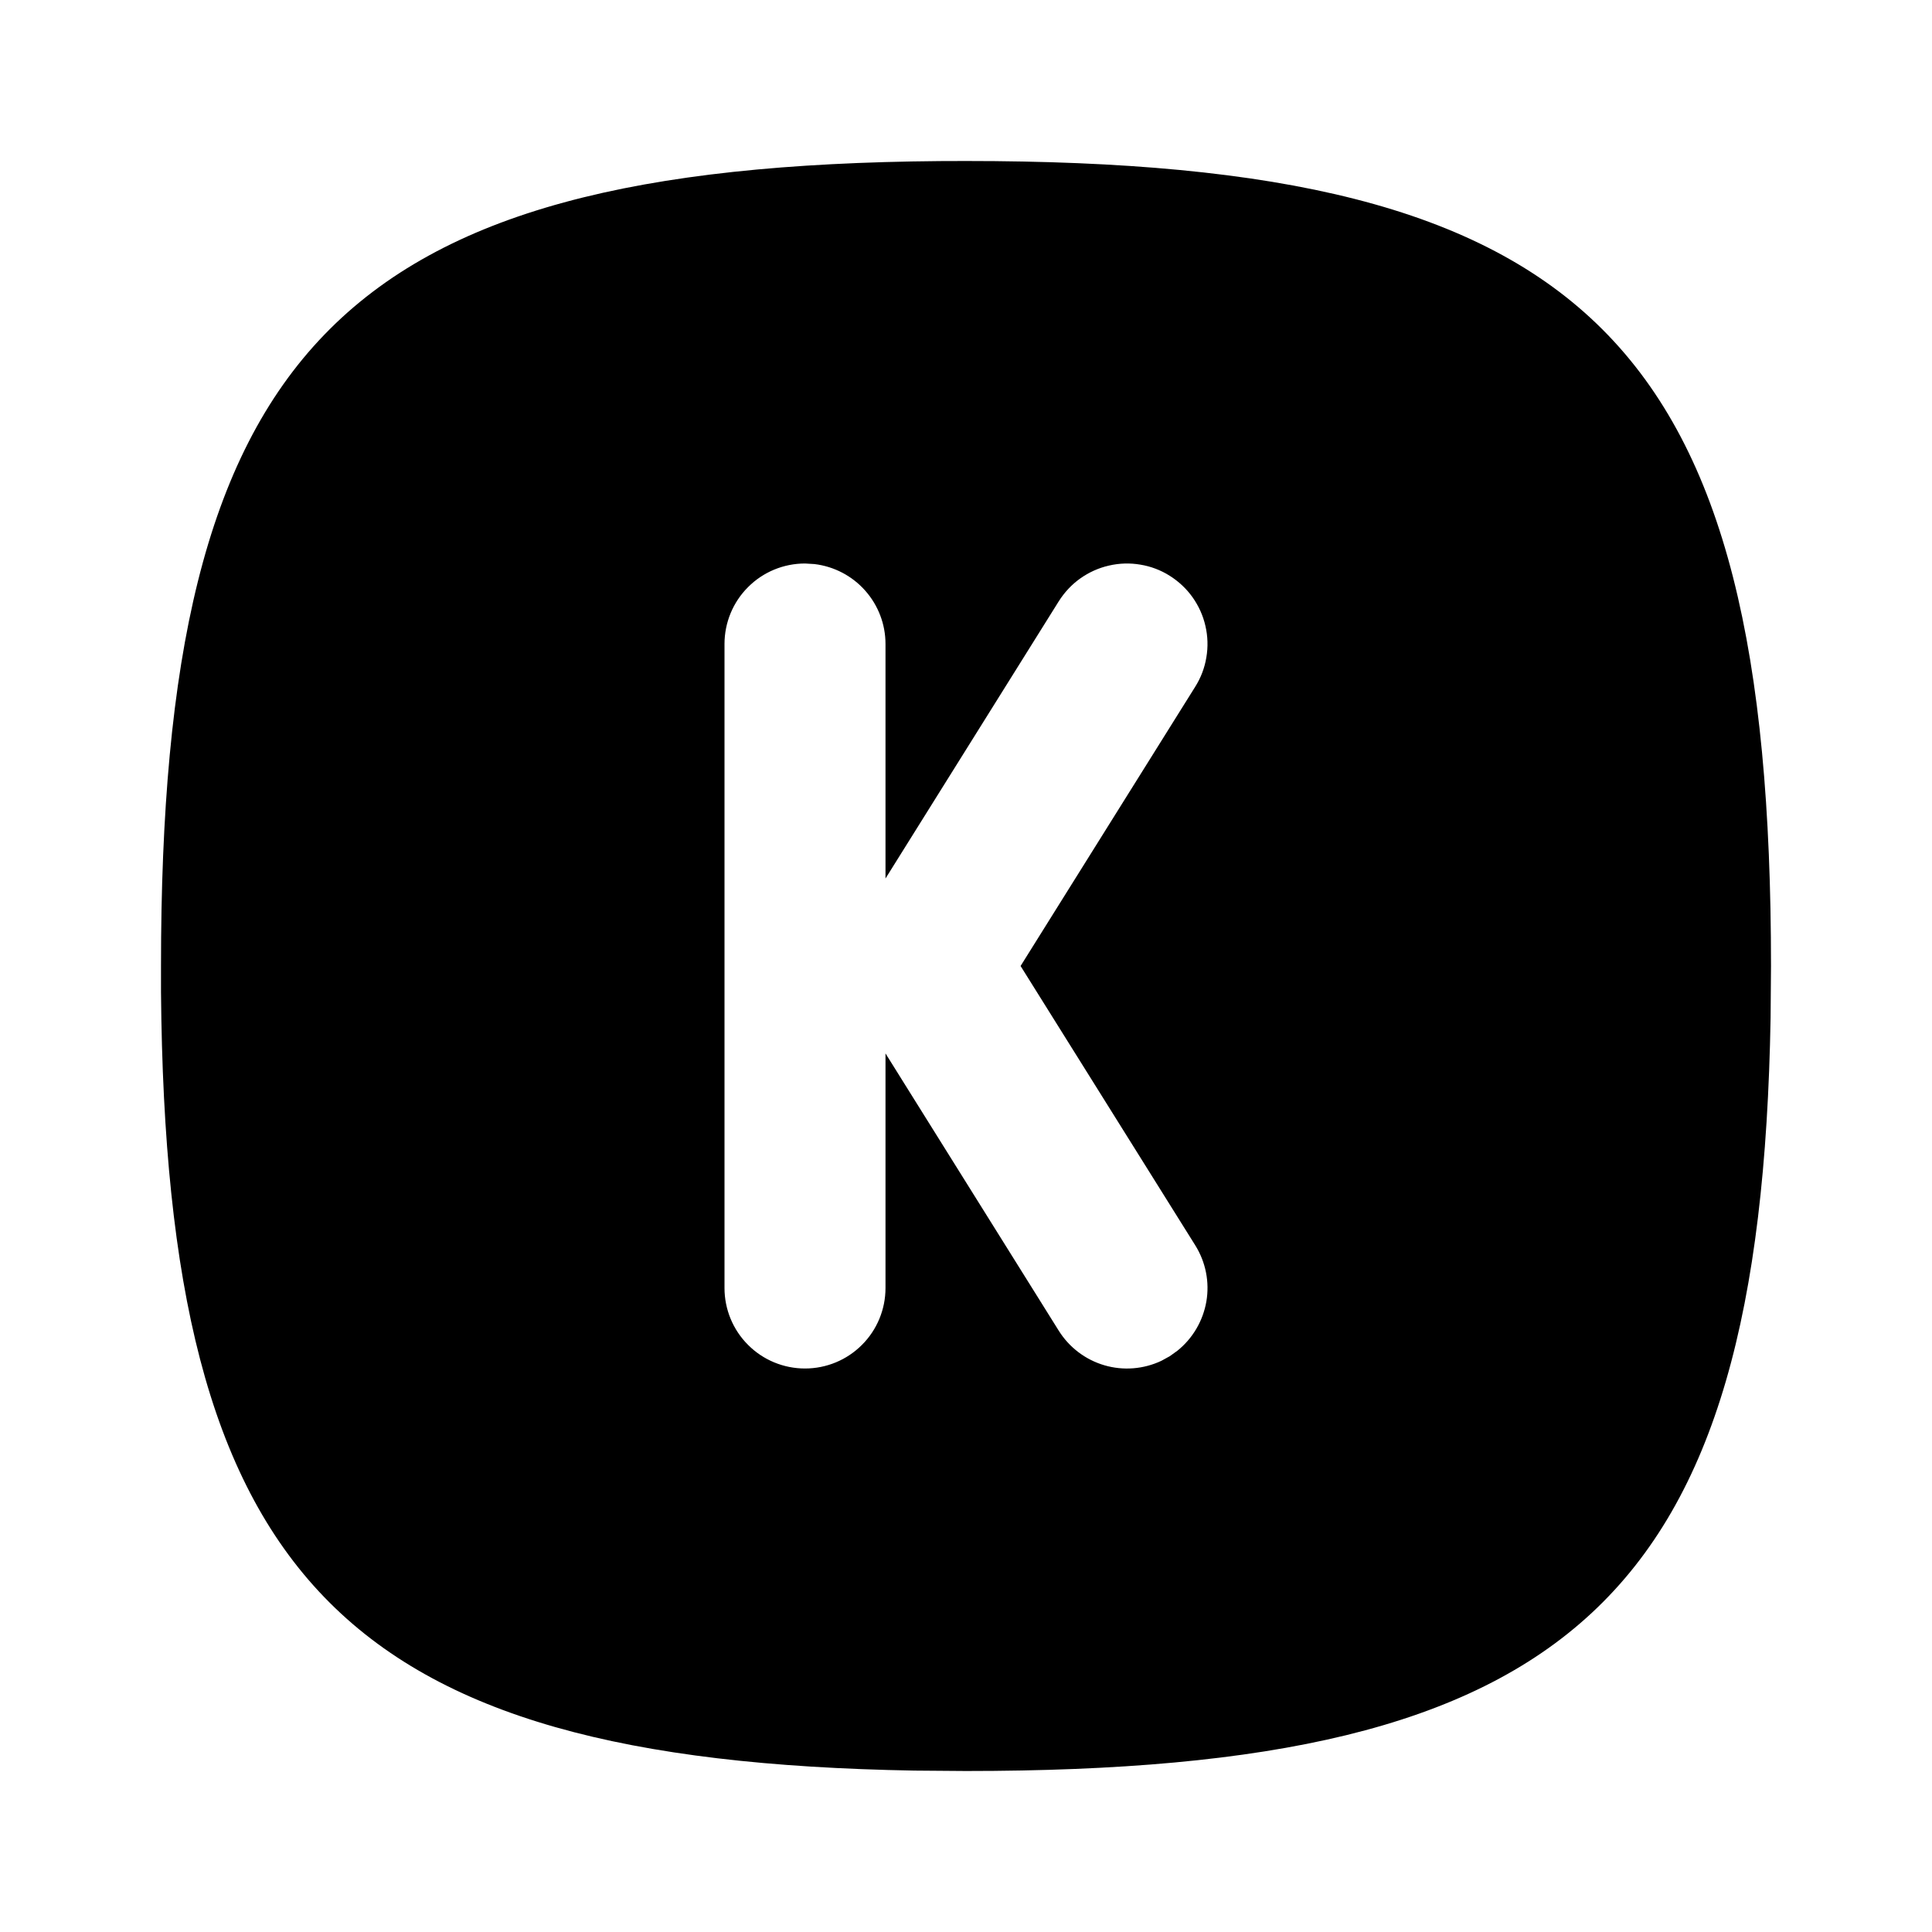 <svg width="24" height="24" viewBox="0 0 24 24" fill="none" xmlns="http://www.w3.org/2000/svg">
<g clip-path="url(#clip0_802_57284)">
<path d="M11.676 2.001L12 2C19.752 2 22 4.248 22 12L21.995 12.642C21.869 19.877 19.534 22 12 22L11.358 21.995C4.228 21.87 2.063 19.6 2 12.325V12C2 4.357 4.185 2.064 11.676 2.001ZM14.53 7.152C14.419 7.082 14.295 7.035 14.165 7.014C14.036 6.992 13.903 6.996 13.775 7.026C13.647 7.055 13.526 7.11 13.419 7.186C13.312 7.262 13.222 7.359 13.152 7.47L11 10.913V8C11 7.755 10.91 7.519 10.747 7.336C10.585 7.153 10.36 7.036 10.117 7.007L10 7C9.735 7 9.48 7.105 9.293 7.293C9.105 7.48 9 7.735 9 8V16C9 16.265 9.105 16.52 9.293 16.707C9.48 16.895 9.735 17 10 17C10.265 17 10.52 16.895 10.707 16.707C10.895 16.52 11 16.265 11 16V13.086L13.152 16.53C13.282 16.738 13.484 16.891 13.719 16.96C13.954 17.029 14.206 17.009 14.428 16.904L14.53 16.848L14.625 16.78C14.816 16.627 14.944 16.409 14.986 16.167C15.027 15.926 14.978 15.678 14.848 15.47L12.678 12L14.848 8.53C14.918 8.419 14.965 8.295 14.986 8.165C15.008 8.036 15.004 7.903 14.974 7.775C14.945 7.647 14.89 7.526 14.814 7.419C14.738 7.312 14.641 7.222 14.53 7.152Z" fill="black"/>
</g>
<defs>
<clipPath id="clip0_802_57284">
<rect width="24" height="24" fill="white"/>
</clipPath>
</defs>
</svg>

